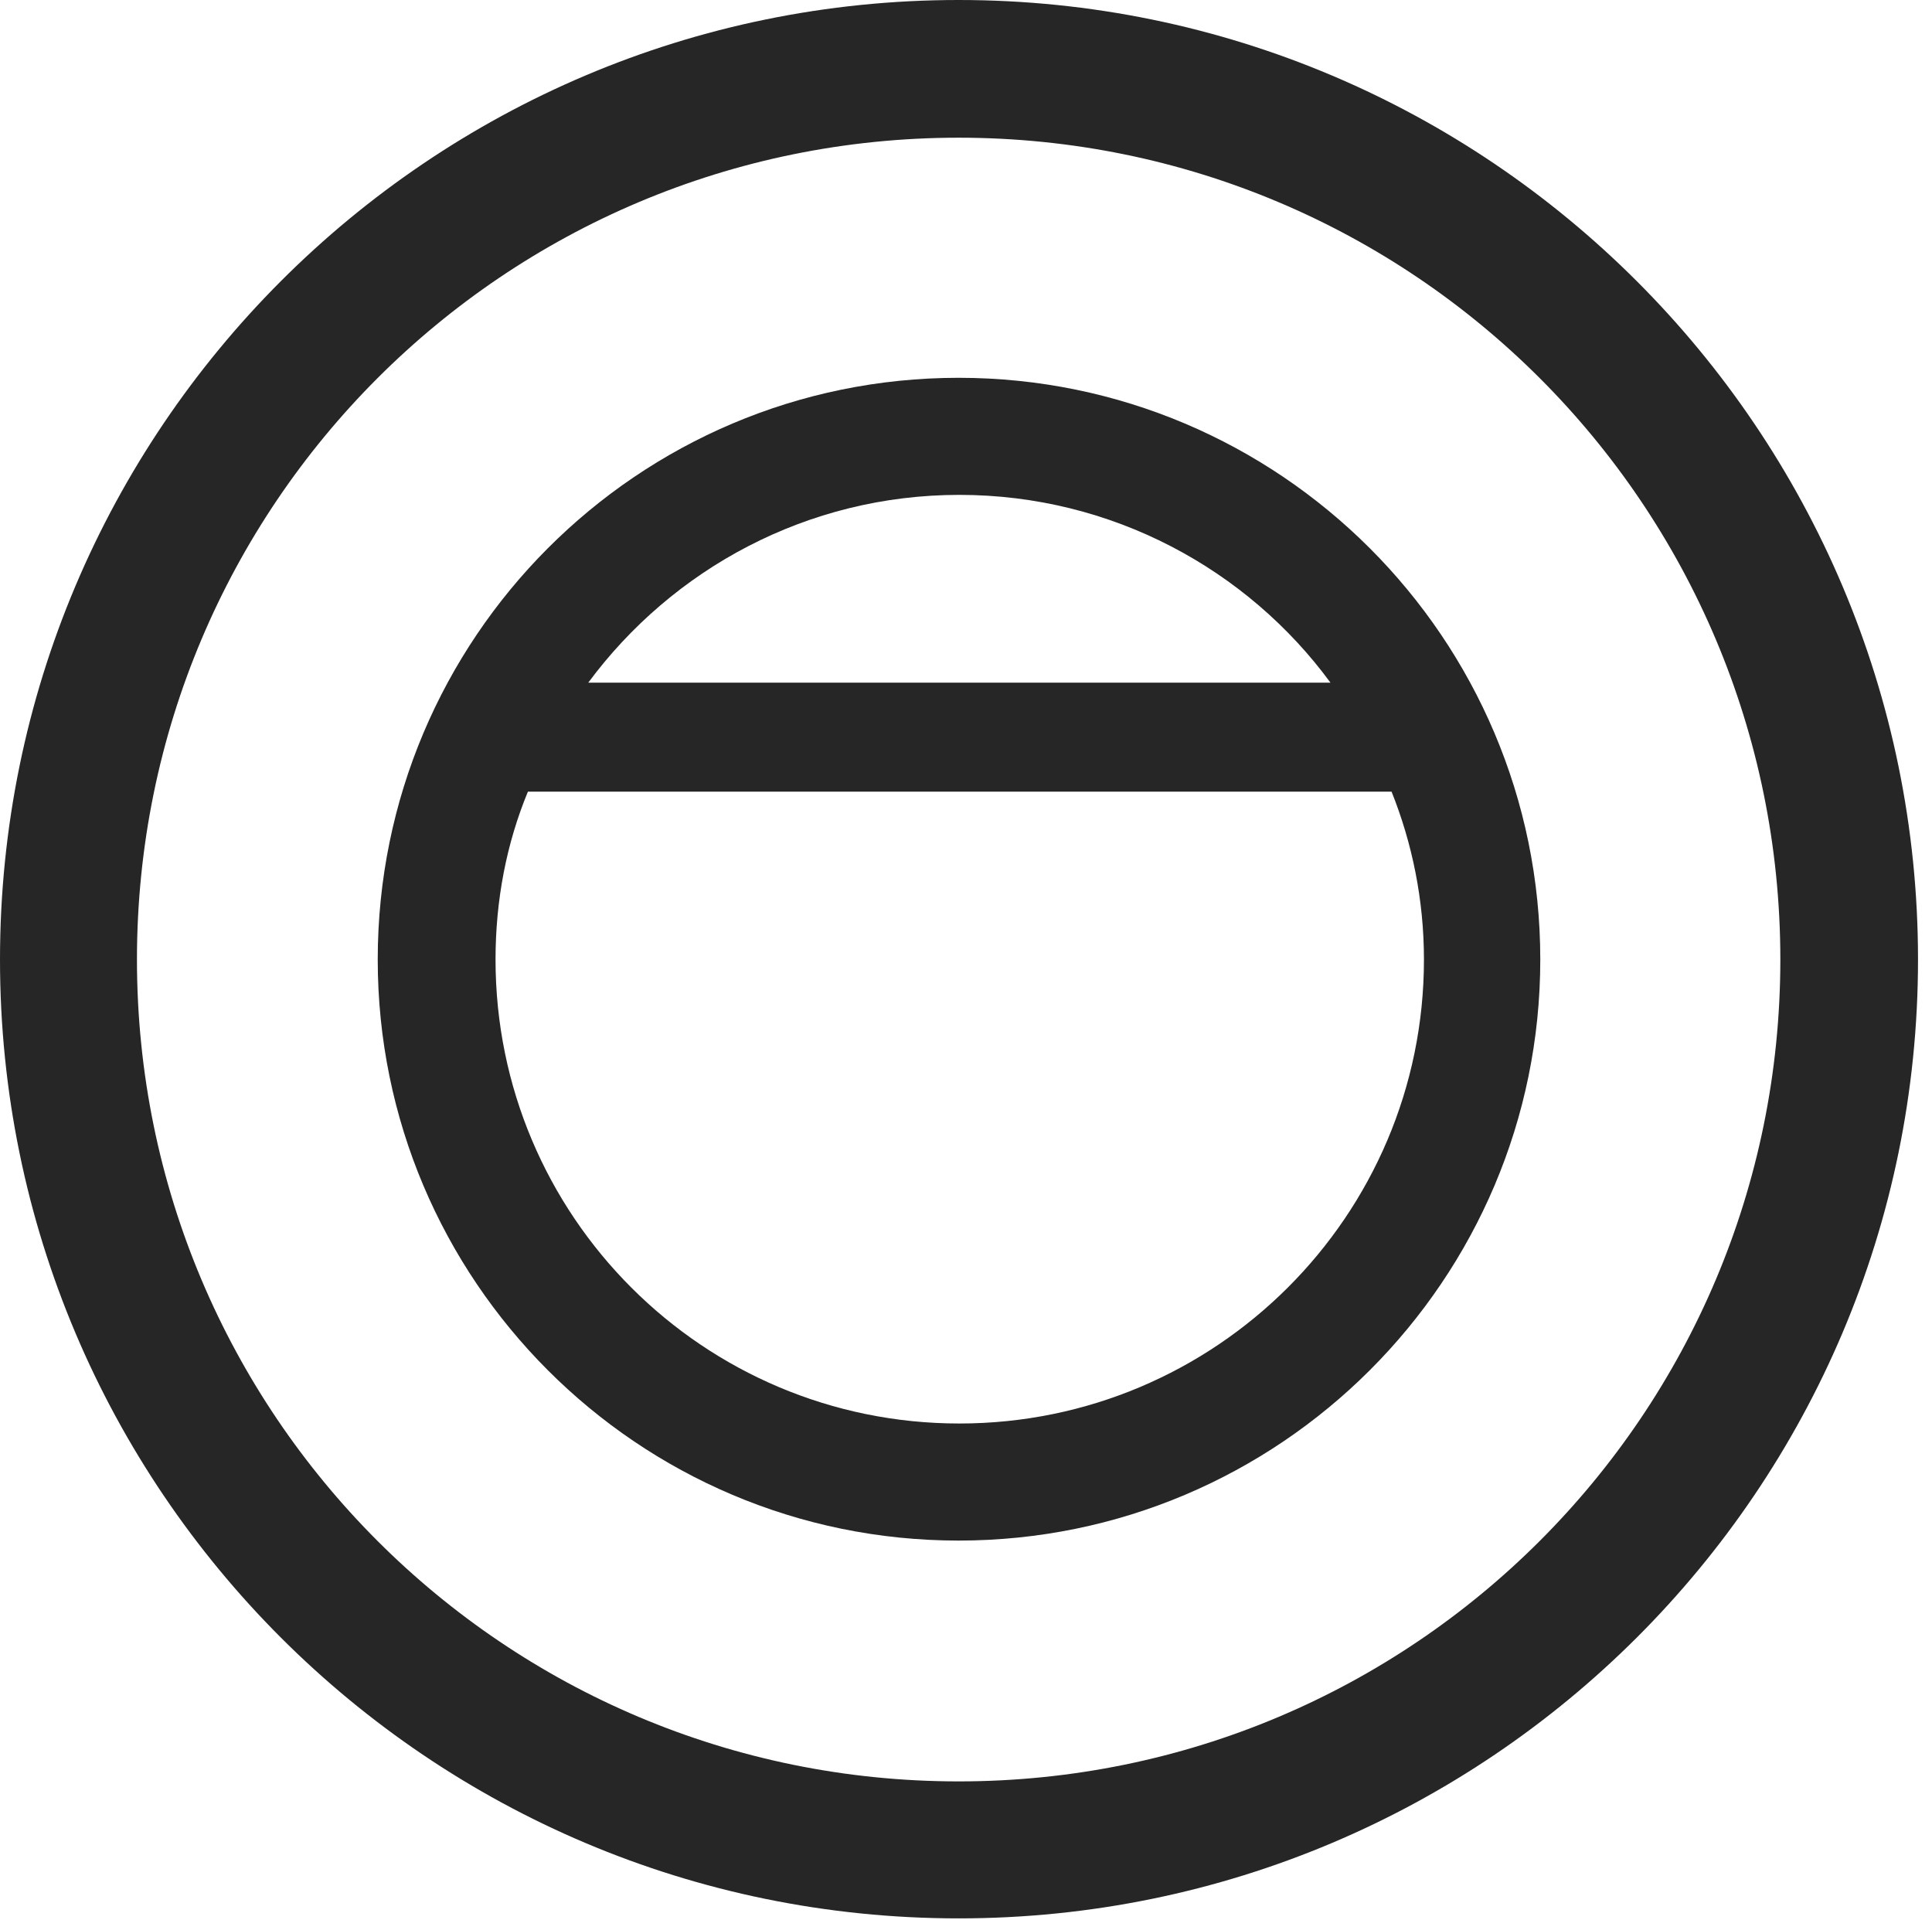 <?xml version="1.0" encoding="UTF-8"?>
<!--Generator: Apple Native CoreSVG 326-->
<!DOCTYPE svg
PUBLIC "-//W3C//DTD SVG 1.1//EN"
       "http://www.w3.org/Graphics/SVG/1.1/DTD/svg11.dtd">
<svg version="1.1" xmlns="http://www.w3.org/2000/svg" xmlns:xlink="http://www.w3.org/1999/xlink" viewBox="0 0 51.25 50.918">
 <g>
  <rect height="50.918" opacity="0" width="51.25" x="0" y="0"/>
  <path d="M25.43 50.879C39.473 50.879 50.879 39.492 50.879 25.449C50.879 11.406 39.473 0 25.43 0C11.387 0 0 11.406 0 25.449C0 39.492 11.387 50.879 25.43 50.879ZM25.43 47.246C13.379 47.246 3.633 37.5 3.633 25.449C3.633 13.398 13.379 3.652 25.43 3.652C37.48 3.652 47.227 13.398 47.227 25.449C47.227 37.5 37.48 47.246 25.43 47.246Z" fill="black" fill-opacity="0.85"/>
  <path d="M25.43 10.02C16.914 10.02 10.02 16.934 10.02 25.449C10.02 33.945 16.914 40.859 25.43 40.859C33.945 40.859 40.859 33.945 40.859 25.449C40.859 16.934 33.945 10.02 25.43 10.02ZM13.145 25.449C13.145 23.867 13.438 22.363 14.004 20.996L36.914 20.996C37.461 22.363 37.773 23.867 37.773 25.449C37.773 32.246 32.246 37.754 25.449 37.754C18.652 37.754 13.145 32.246 13.145 25.449ZM15.605 18.105C17.832 15.098 21.406 13.125 25.449 13.125C29.492 13.125 33.086 15.098 35.293 18.105Z" fill="black" fill-opacity="0.85"/>
 </g>
</svg>
